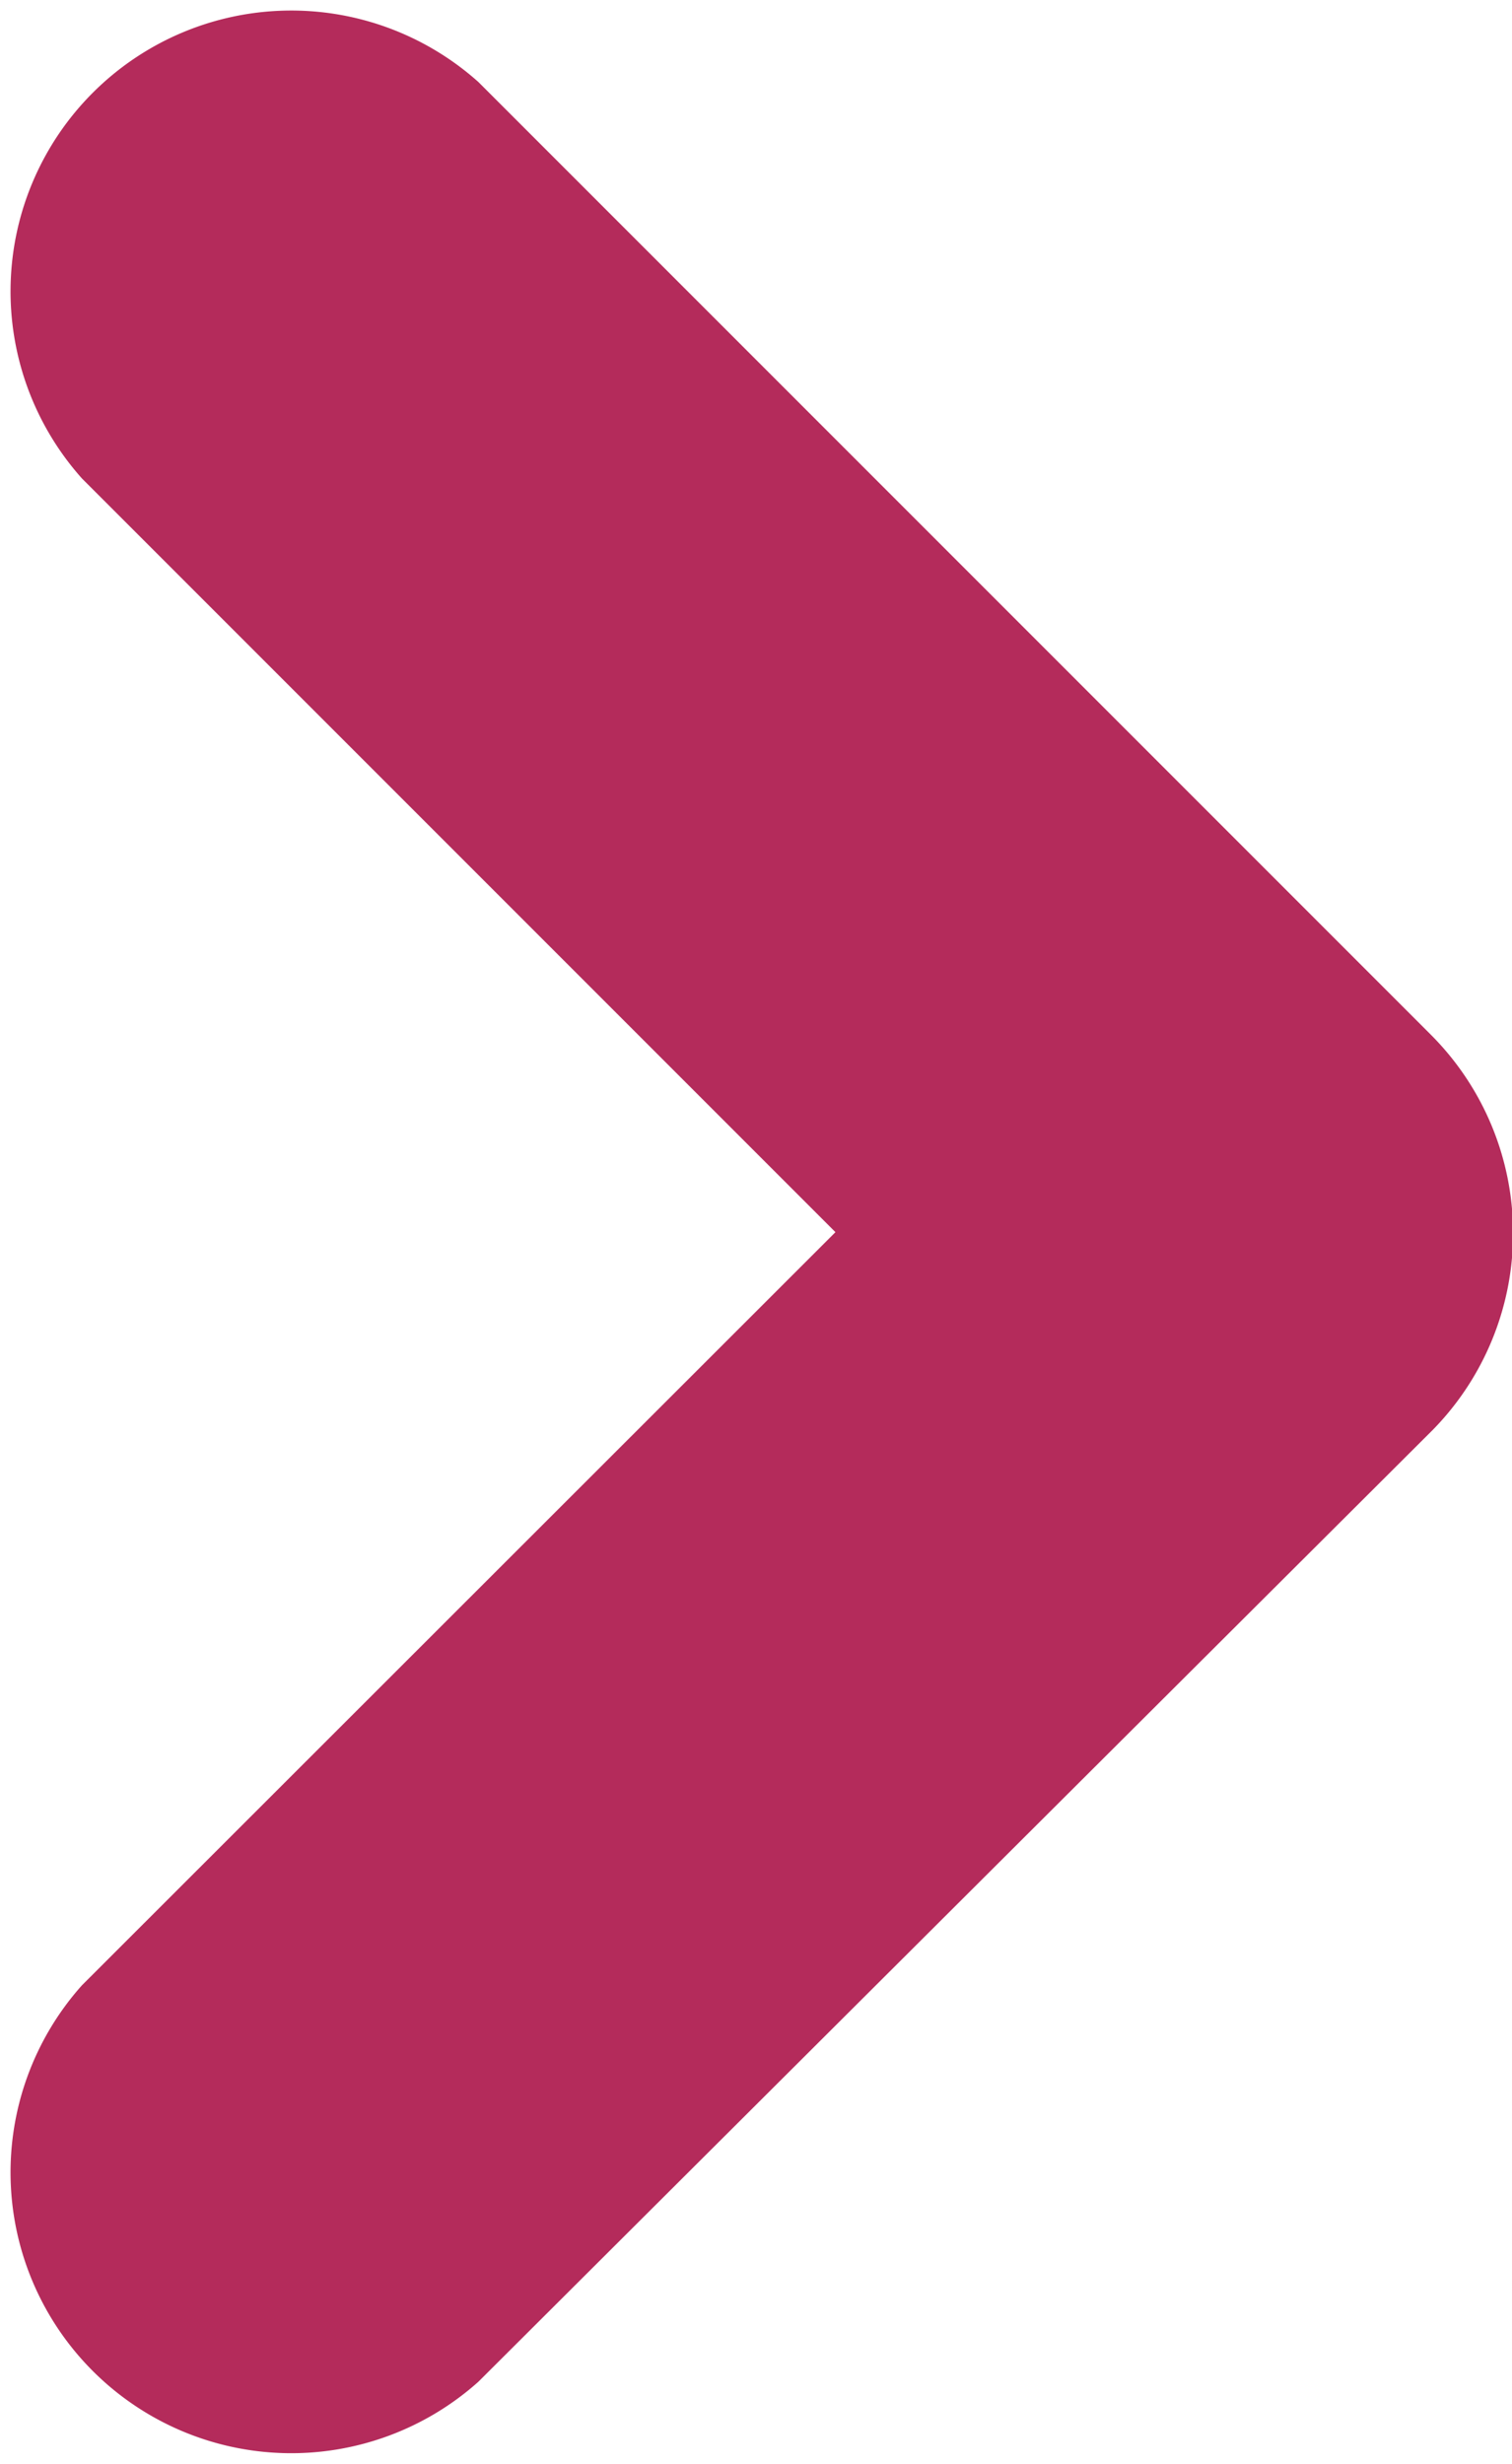 <svg id="Layer_1" data-name="Layer 1" xmlns="http://www.w3.org/2000/svg" viewBox="0 0 26.93 43.87"><defs><style>.cls-1{fill:#b42b5b;}</style></defs><path class="cls-1" d="M25.47,18.41,8.52,1.46A5,5,0,0,0,1.46,8.52L14.88,21.94,1.46,35.35a5,5,0,0,0,7.06,7.06l17-16.95A5,5,0,0,0,25.47,18.41Z"/></svg>